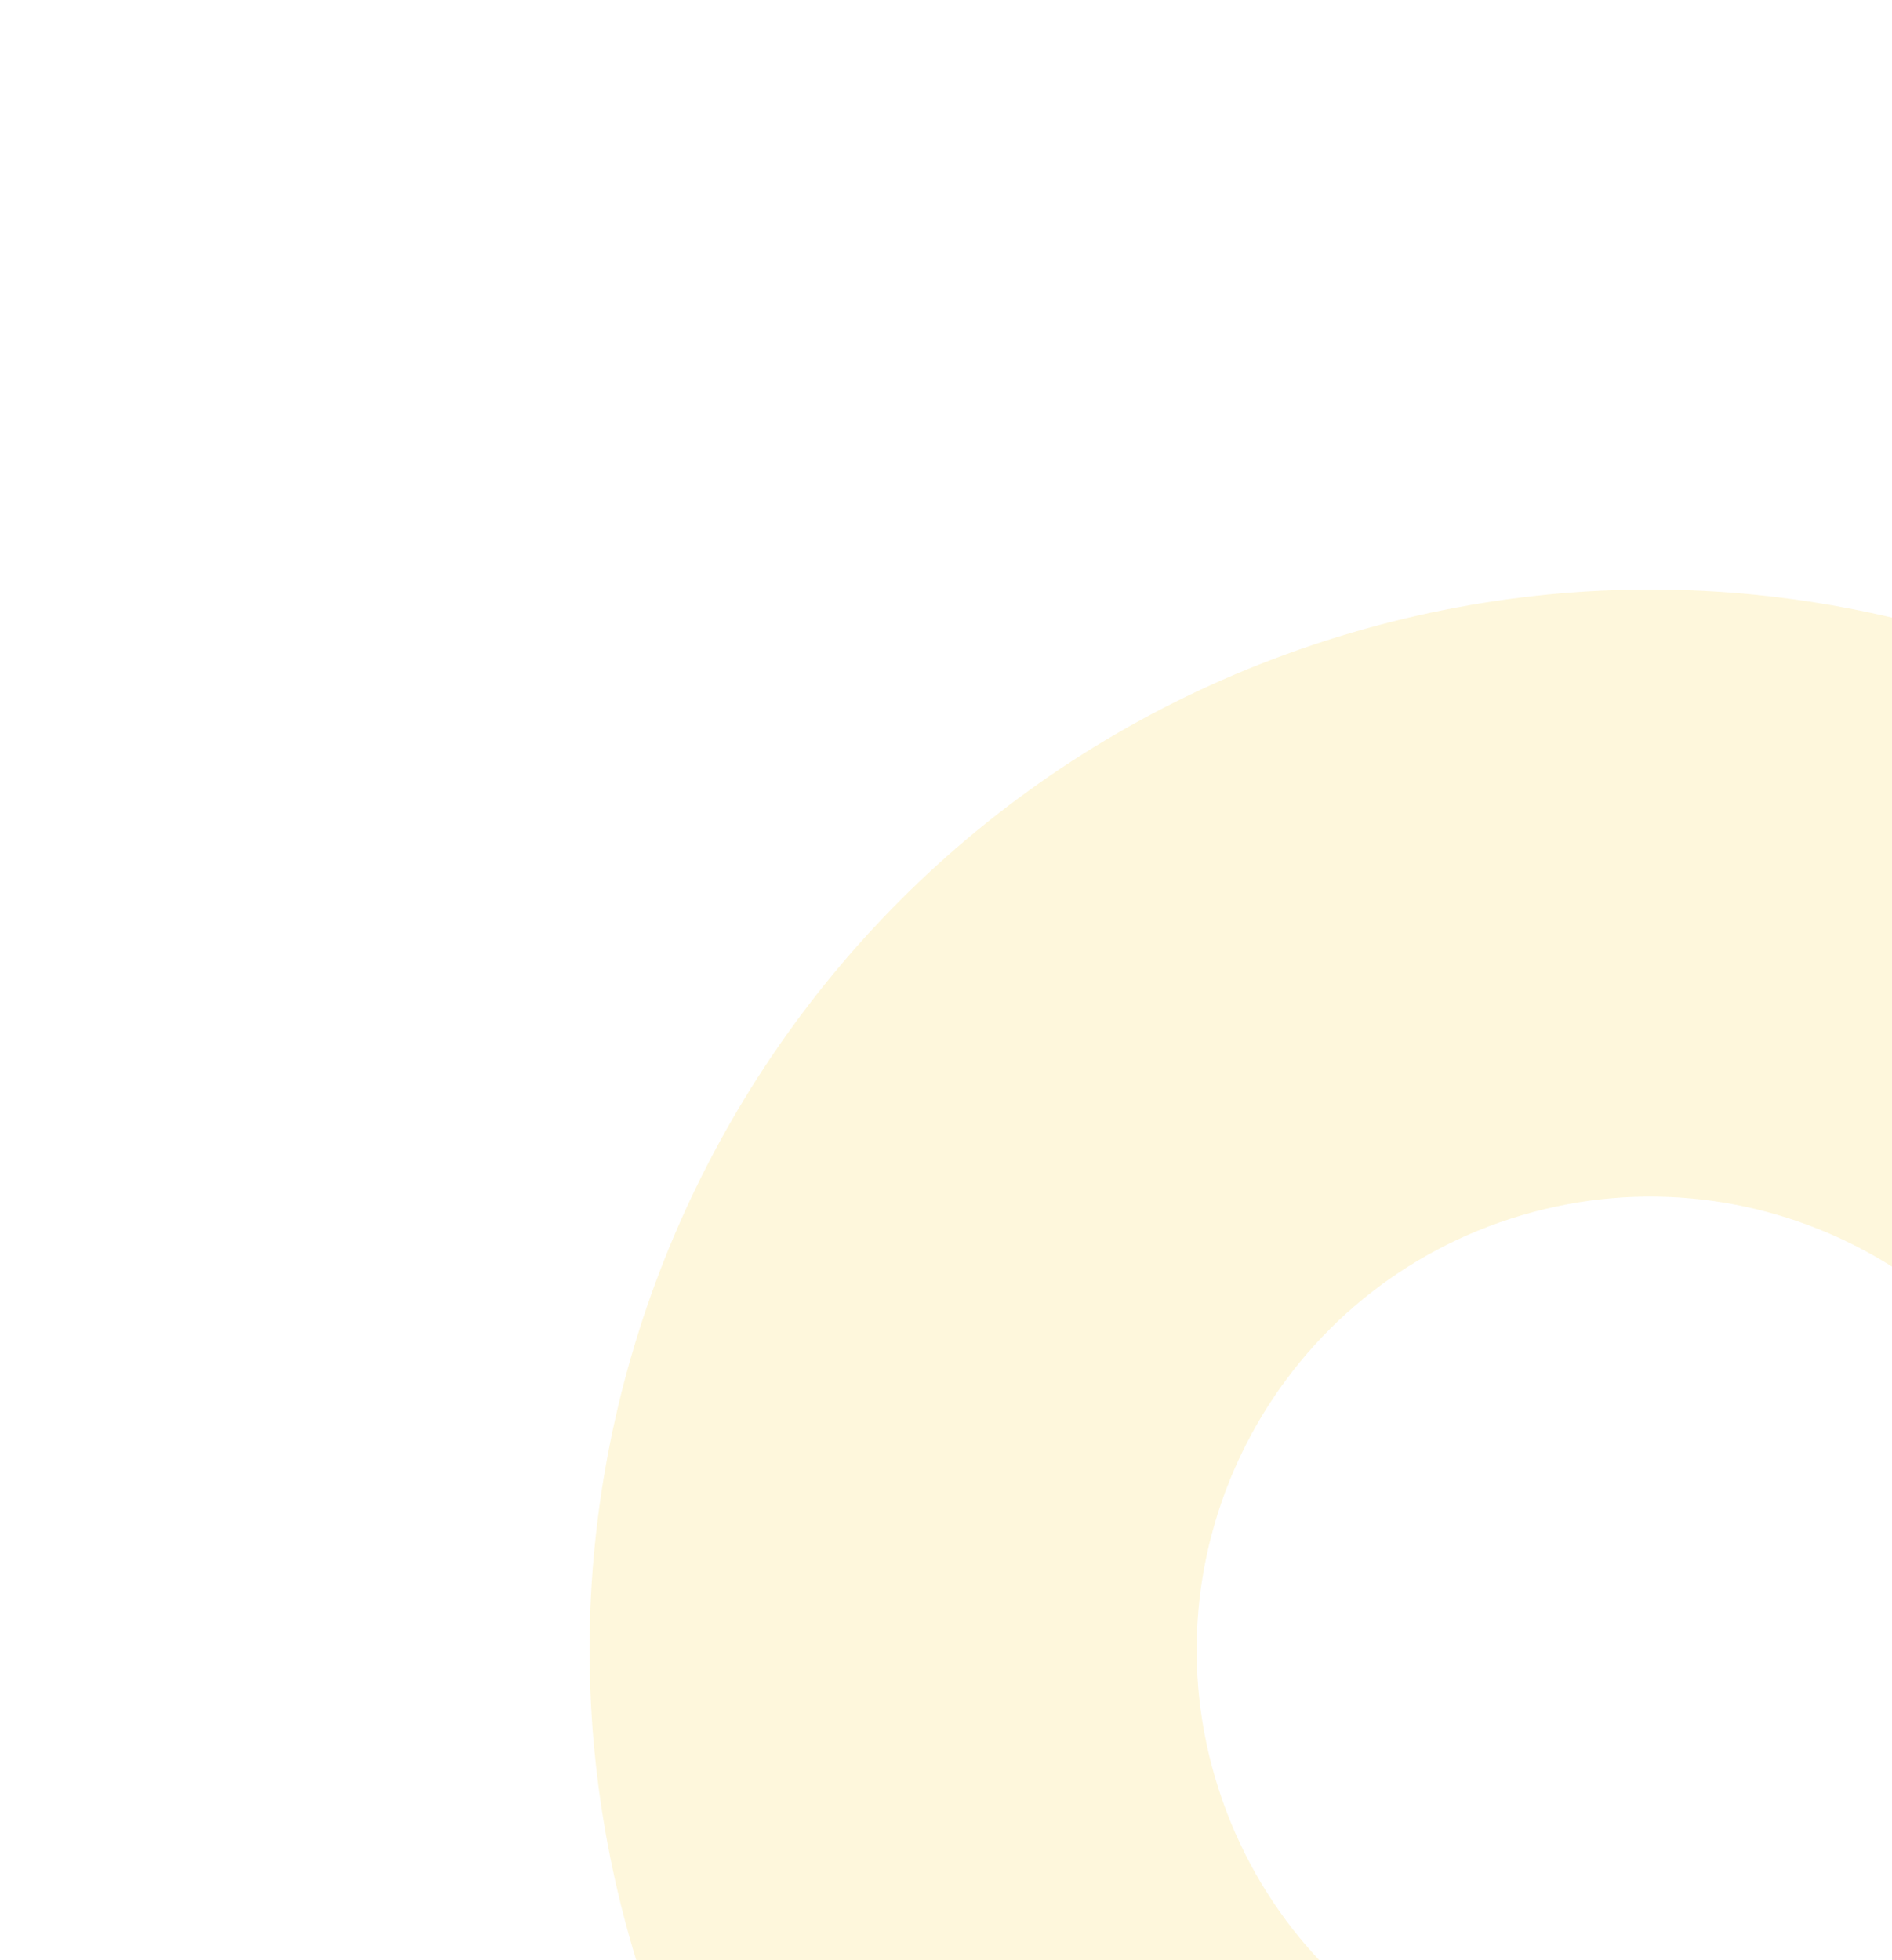 <svg width="803" height="832" viewBox="0 0 803 832" fill="none" xmlns="http://www.w3.org/2000/svg">
<g filter="url(#filter0_f_108_8)">
<path d="M1128.65 562.301C1204.9 798.845 1074.95 1052.41 838.405 1128.65C601.861 1204.9 348.296 1074.95 272.052 838.405C195.808 601.861 325.757 348.296 562.301 272.052C798.845 195.808 1052.41 325.757 1128.65 562.301ZM517.21 759.385C549.812 860.532 658.238 916.098 759.385 883.496C860.532 850.894 916.098 742.468 883.496 641.321C850.894 540.174 742.468 484.607 641.321 517.21C540.174 549.812 484.608 658.237 517.21 759.385Z" fill="#FACC15" fill-opacity="0.15"/>
</g>
<defs>
<filter id="filter0_f_108_8" x="0.232" y="0.232" width="1400.24" height="1400.24" filterUnits="userSpaceOnUse" color-interpolation-filters="sRGB">
<feFlood flood-opacity="0" result="BackgroundImageFix"/>
<feBlend mode="normal" in="SourceGraphic" in2="BackgroundImageFix" result="shape"/>
<feGaussianBlur stdDeviation="125" result="effect1_foregroundBlur_108_8"/>
</filter>
</defs>
</svg>
